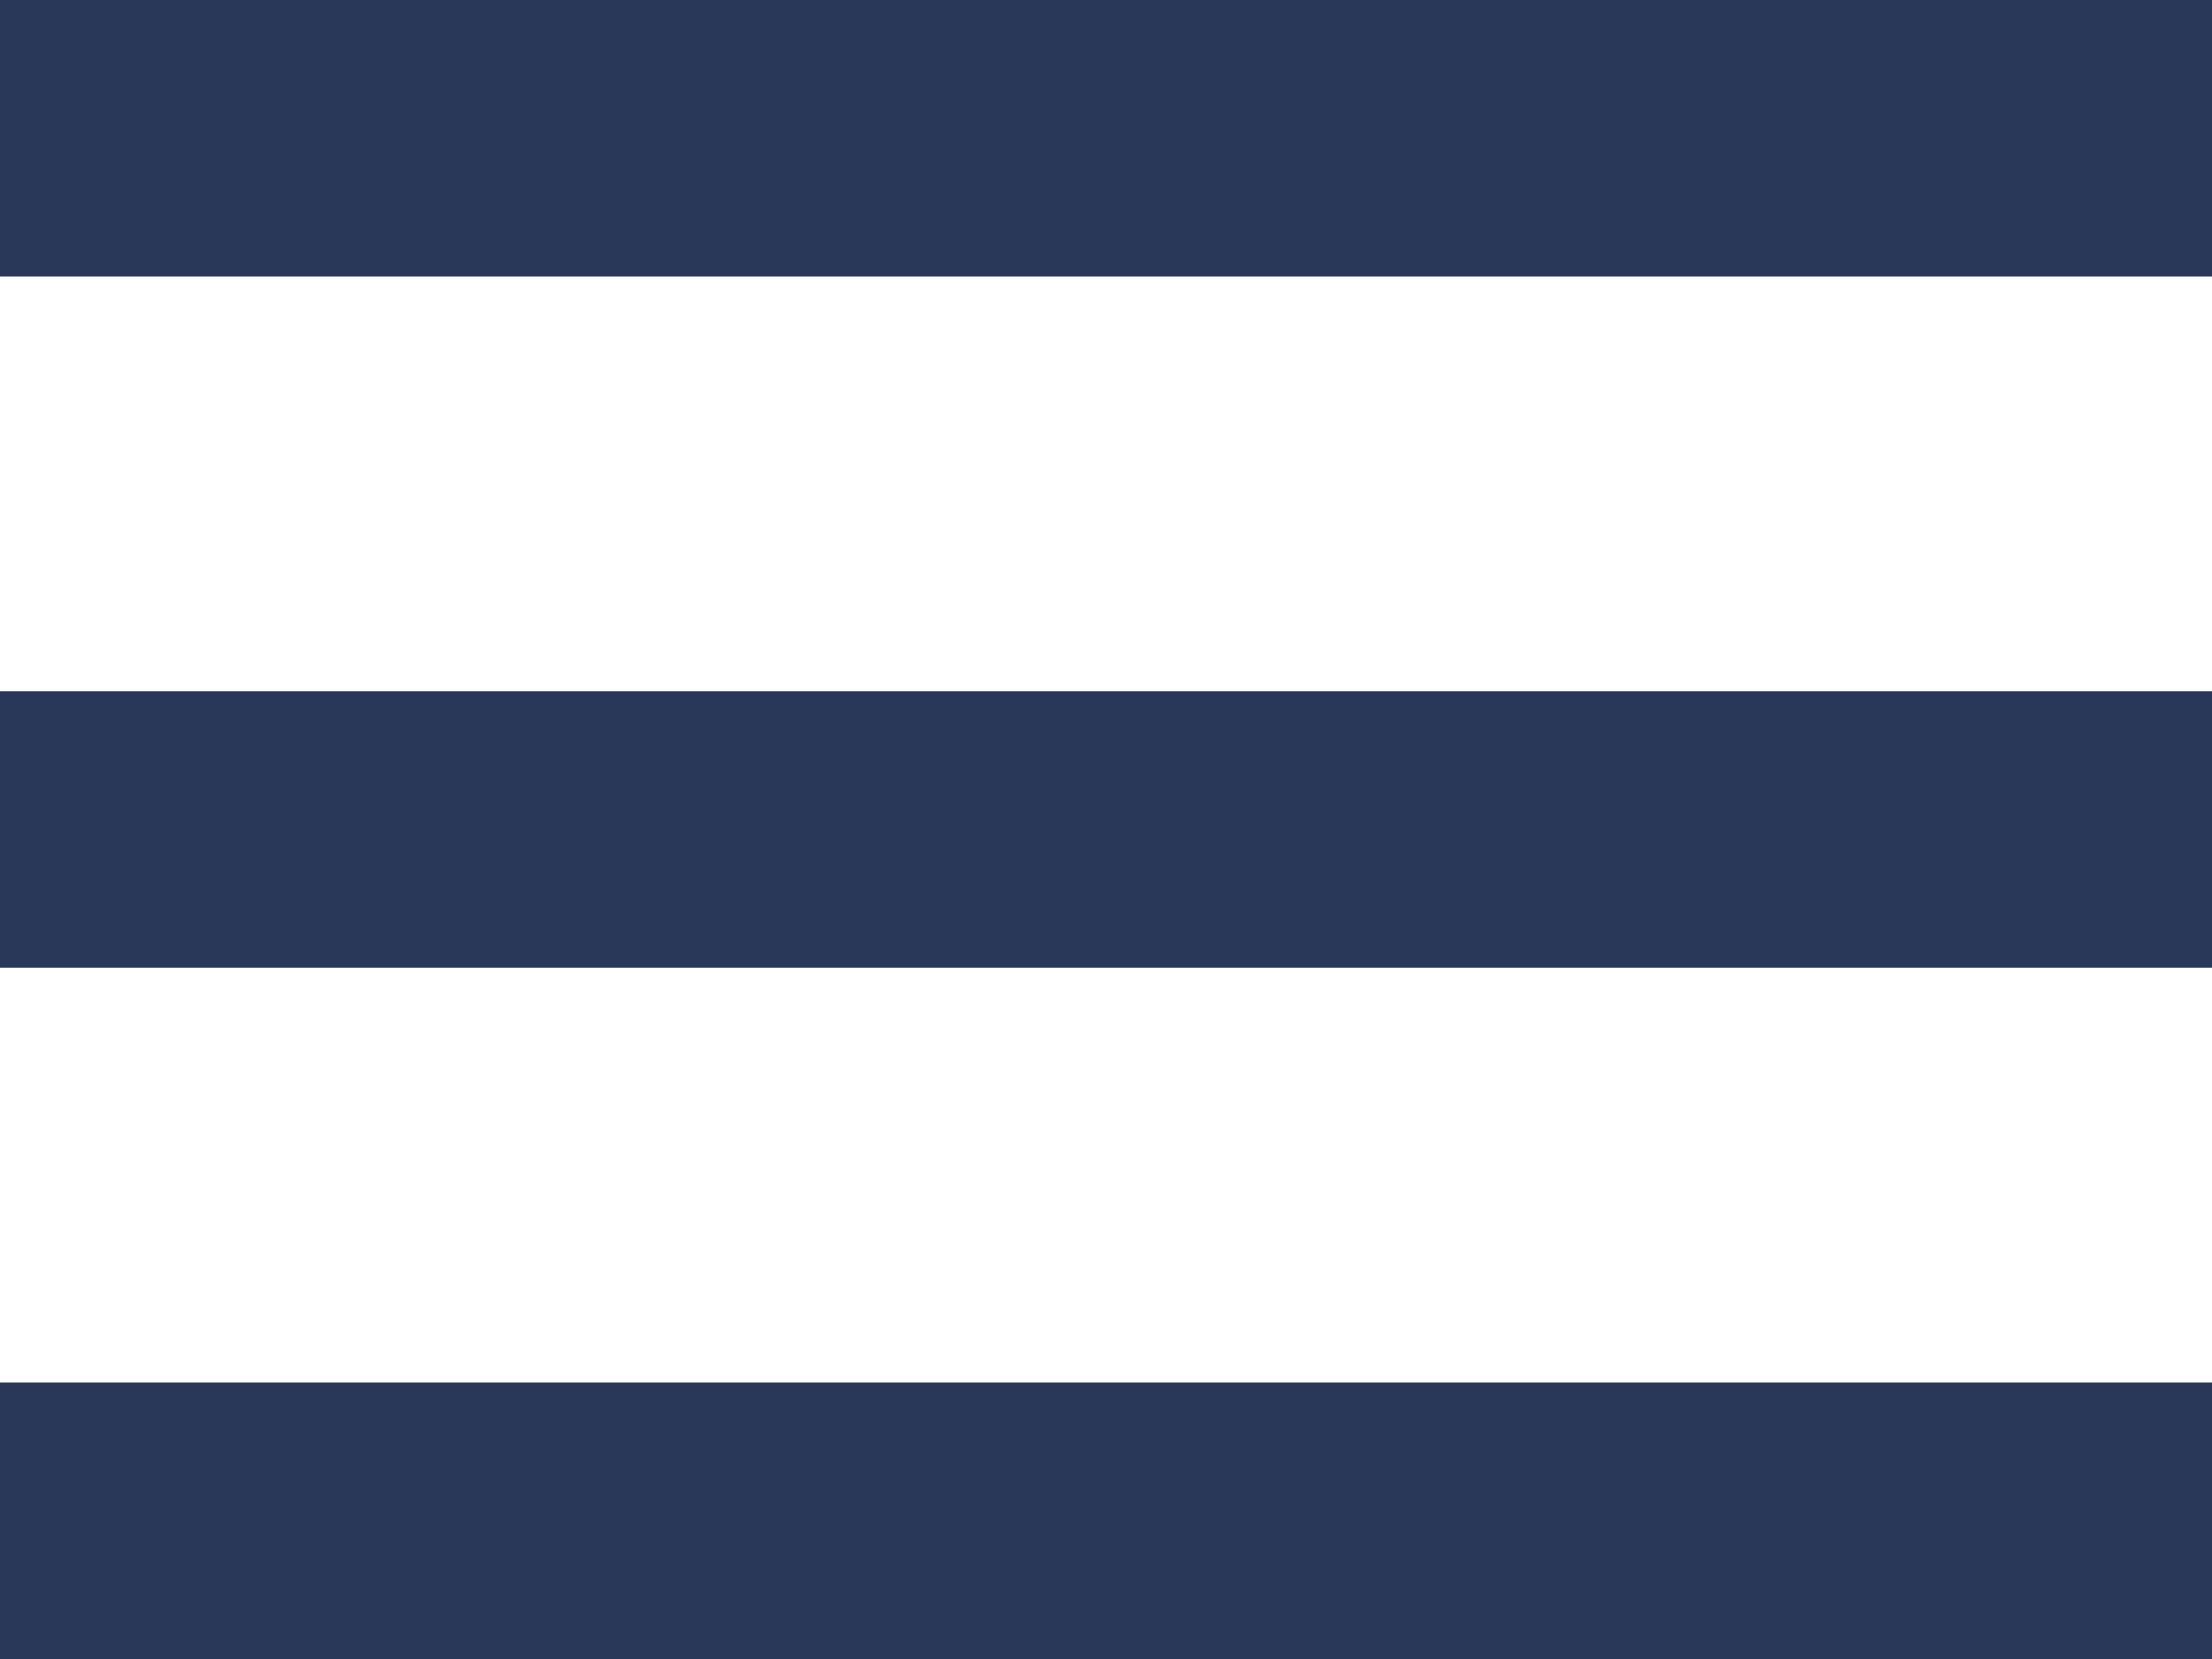 <svg width="16" height="12" viewBox="0 0 16 12" fill="none" xmlns="http://www.w3.org/2000/svg">
<path d="M0 0H16V2H0V0Z" fill="#293858"/>
<path d="M0 5H16V7H0V5Z" fill="#293858"/>
<path d="M0 10H16V12H0V10Z" fill="#293858"/>
</svg>
